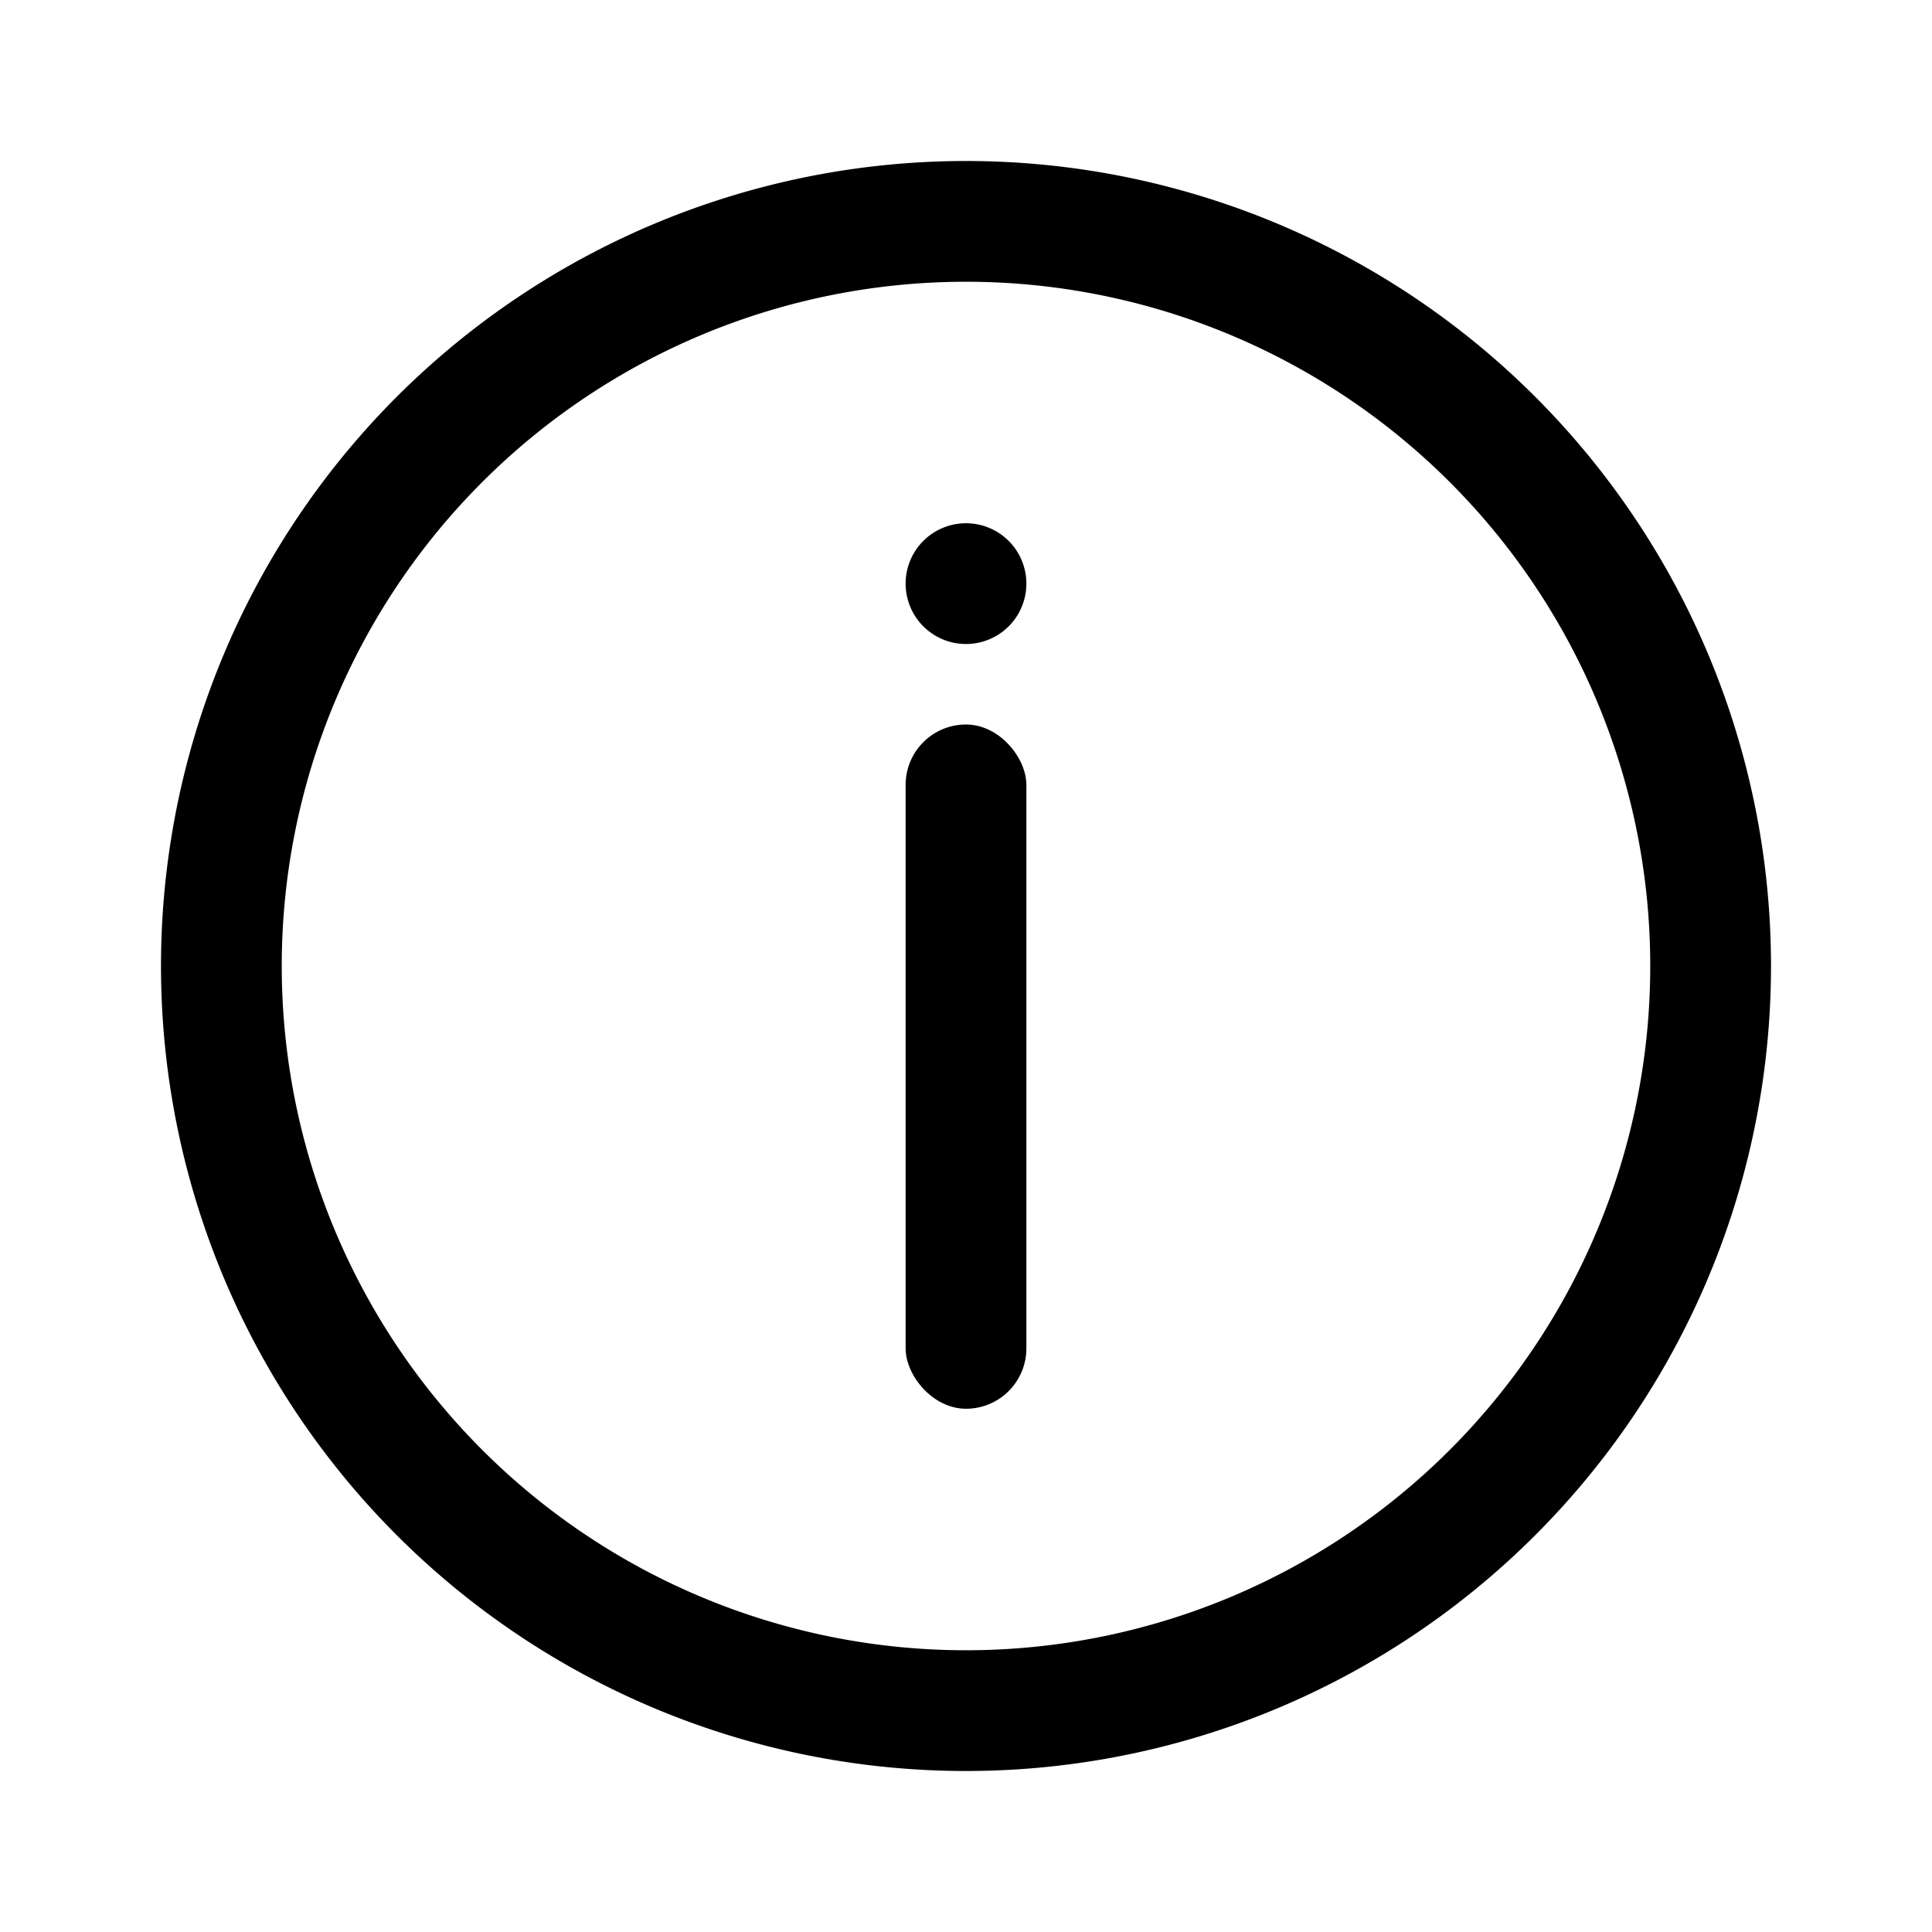 <svg xmlns="http://www.w3.org/2000/svg" viewBox="0 0 48 48" role="img"><rect x="22.5" y="18" width="3" height="17" rx="1.5" ry="1.5"/><path d="M24 16a1.5 1.5 0 000-3 1.5 1.5 0 000 3z"/><path d="M24 4a20 20 0 1020 20A20 20 0 0024 4zm0 37a17 17 0 1117-17 17 17 0 01-17 17z"/></svg>